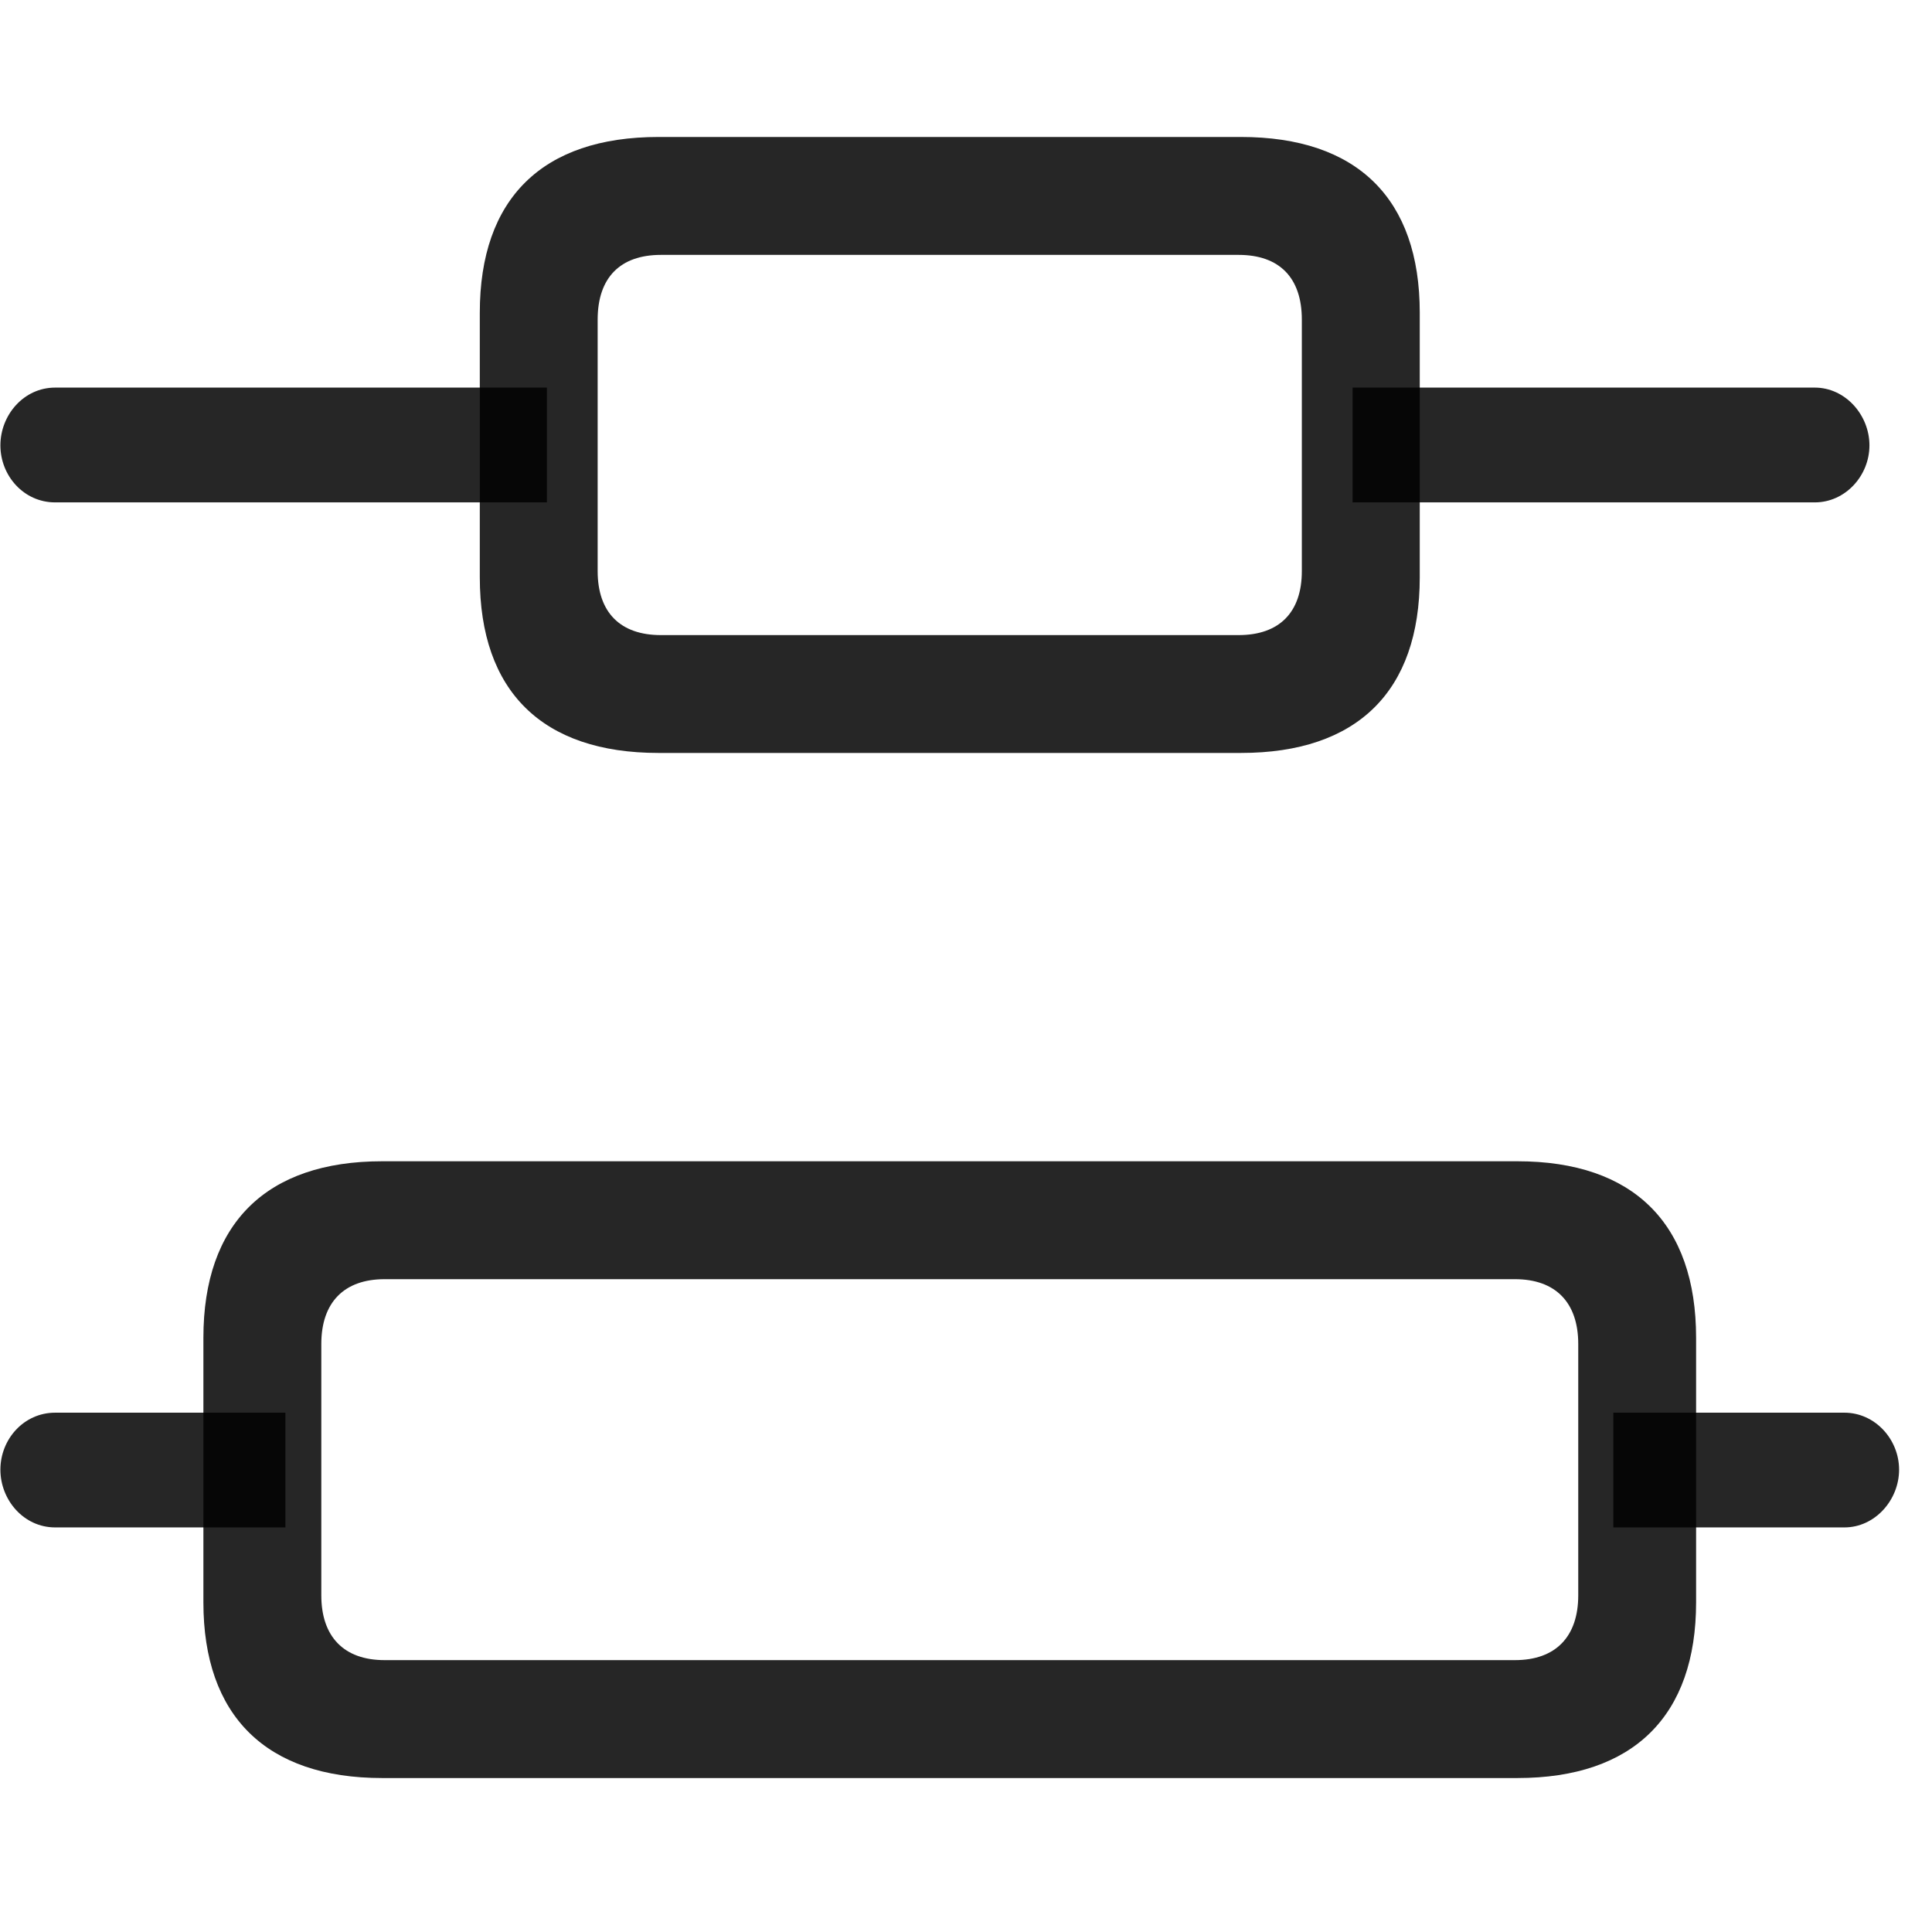 <svg width="29" height="29" viewBox="0 0 29 29" fill="currentColor" xmlns="http://www.w3.org/2000/svg">
<g clip-path="url(#clip0_2207_36626)">
<path d="M0.827 7.541H8.209V5.818H0.827C0.358 5.818 0.006 6.228 0.006 6.685C0.006 7.142 0.358 7.541 0.827 7.541ZM0.827 22.927H4.284V21.205H0.827C0.358 21.205 0.006 21.603 0.006 22.06C0.006 22.517 0.358 22.927 0.827 22.927ZM20.303 7.541H27.241C27.698 7.541 28.061 7.142 28.061 6.685C28.061 6.228 27.698 5.818 27.241 5.818H20.303V7.541ZM24.217 22.927H27.686C28.143 22.927 28.506 22.517 28.506 22.06C28.506 21.603 28.143 21.205 27.686 21.205H24.217V22.927Z" fill="currentColor" fill-opacity="0.85"/>
<path d="M9.885 11.302H18.627C20.373 11.302 21.311 10.377 21.311 8.666V4.693C21.311 2.982 20.373 2.056 18.627 2.056H9.885C8.139 2.056 7.202 2.982 7.202 4.693V8.666C7.202 10.377 8.139 11.302 9.885 11.302ZM9.92 9.533C9.311 9.533 8.971 9.193 8.971 8.572V4.798C8.971 4.166 9.311 3.826 9.92 3.826H18.592C19.202 3.826 19.541 4.166 19.541 4.798V8.572C19.541 9.193 19.202 9.533 18.592 9.533H9.92ZM5.737 26.689H22.776C24.522 26.689 25.459 25.752 25.459 24.052V20.08C25.459 18.369 24.522 17.431 22.776 17.431H5.737C3.991 17.431 3.053 18.369 3.053 20.08V24.052C3.053 25.752 3.991 26.689 5.737 26.689ZM5.772 24.919C5.163 24.919 4.823 24.568 4.823 23.947V20.173C4.823 19.552 5.163 19.201 5.772 19.201H22.741C23.35 19.201 23.69 19.552 23.69 20.173V23.947C23.69 24.568 23.35 24.919 22.741 24.919H5.772Z" fill="currentColor" fill-opacity="0.85"/>
</g>
<defs>
<clipPath id="clip0_2207_36626">
<rect width="28.5" height="24.645" fill="currentColor" transform="translate(0.006 2.056)"/>
</clipPath>
</defs>
</svg>
